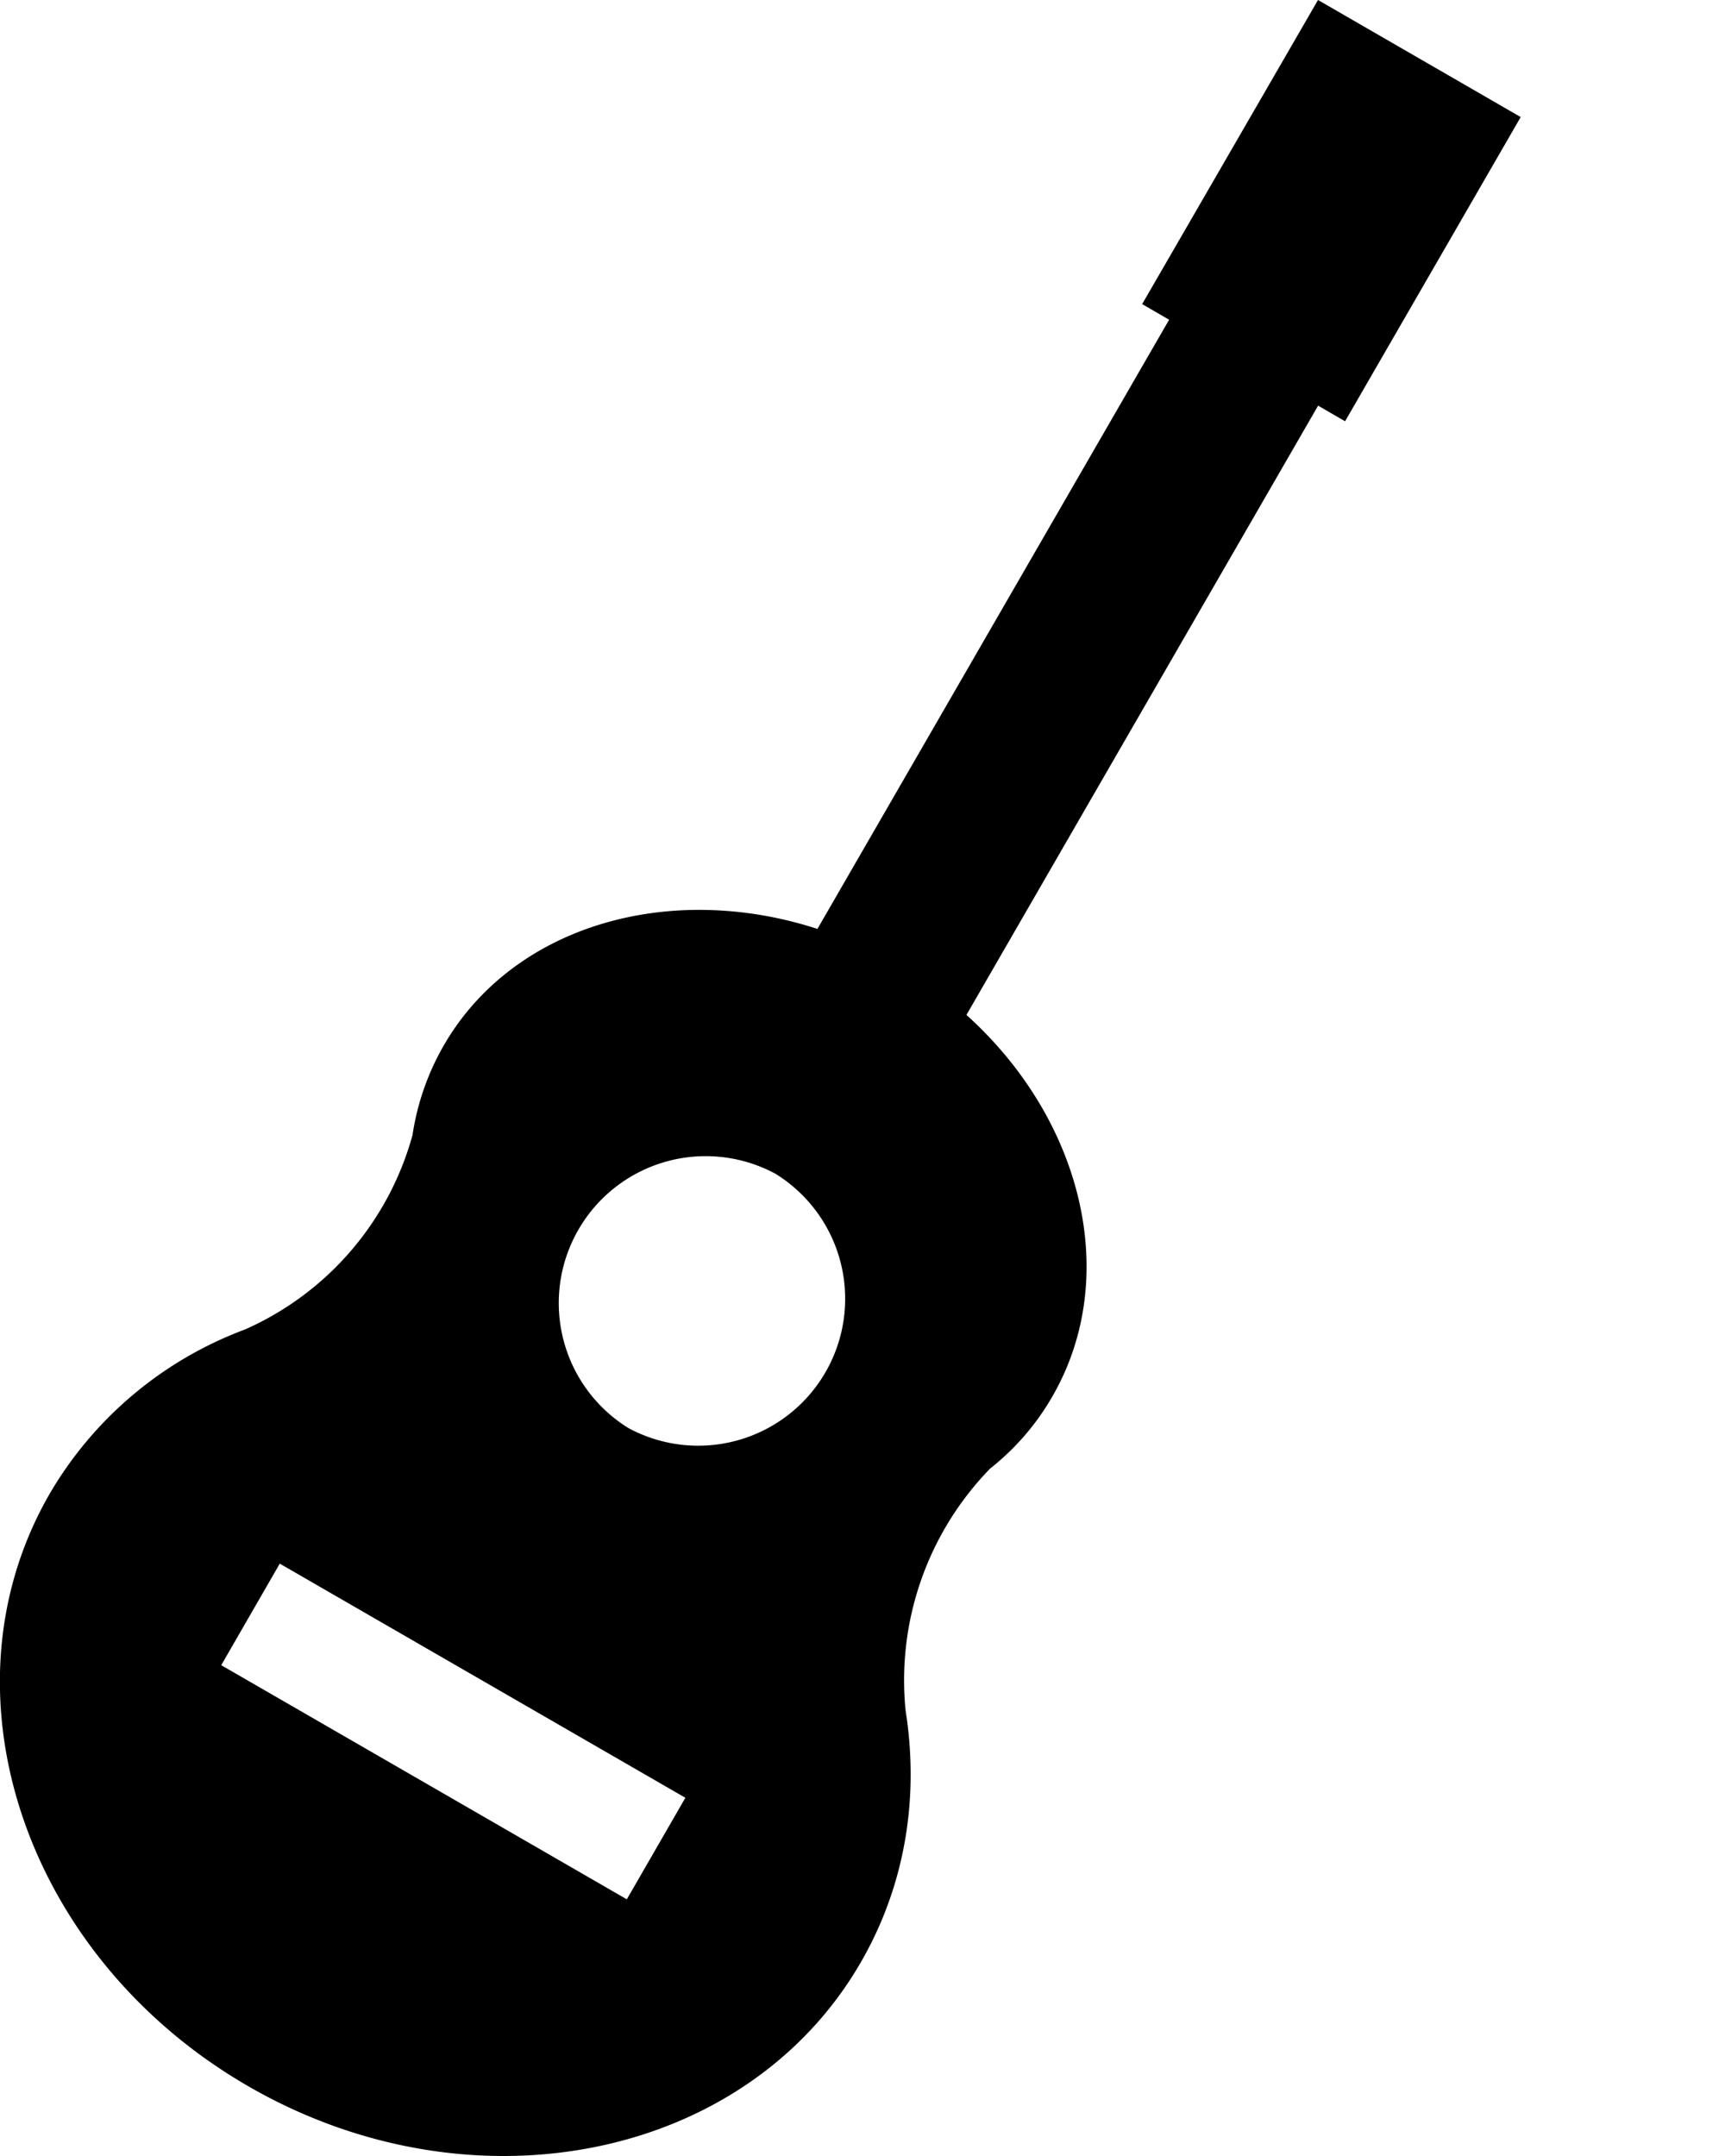 <svg height="20" viewBox="0 0 16 20" width="16" xmlns="http://www.w3.org/2000/svg"><path d="m6.357 16.677-3.762-2.172-.543.942 3.762 2.172zm.835-5.789a1.363 1.363 0 0 1 -1.362 2.36 1.363 1.363 0 0 1 1.362-2.36zm1.772-1.473c1.073.966 1.44 2.427.796 3.541-.151.262-.346.485-.576.667a2.815 2.815 0 0 0 -.784 2.247c.126.798 0 1.613-.415 2.332-1.058 1.834-3.604 2.35-5.68 1.152-2.078-1.199-2.903-3.662-1.845-5.496a3.523 3.523 0 0 1 1.812-1.525 2.776 2.776 0 0 0 1.554-1.803c.044-.293.142-.575.29-.832.643-1.114 2.092-1.527 3.466-1.081l3.262-5.651-.25-.145 1.631-2.821 1.88 1.086-1.629 2.822-.25-.145z" fill-rule="evenodd"/></svg>